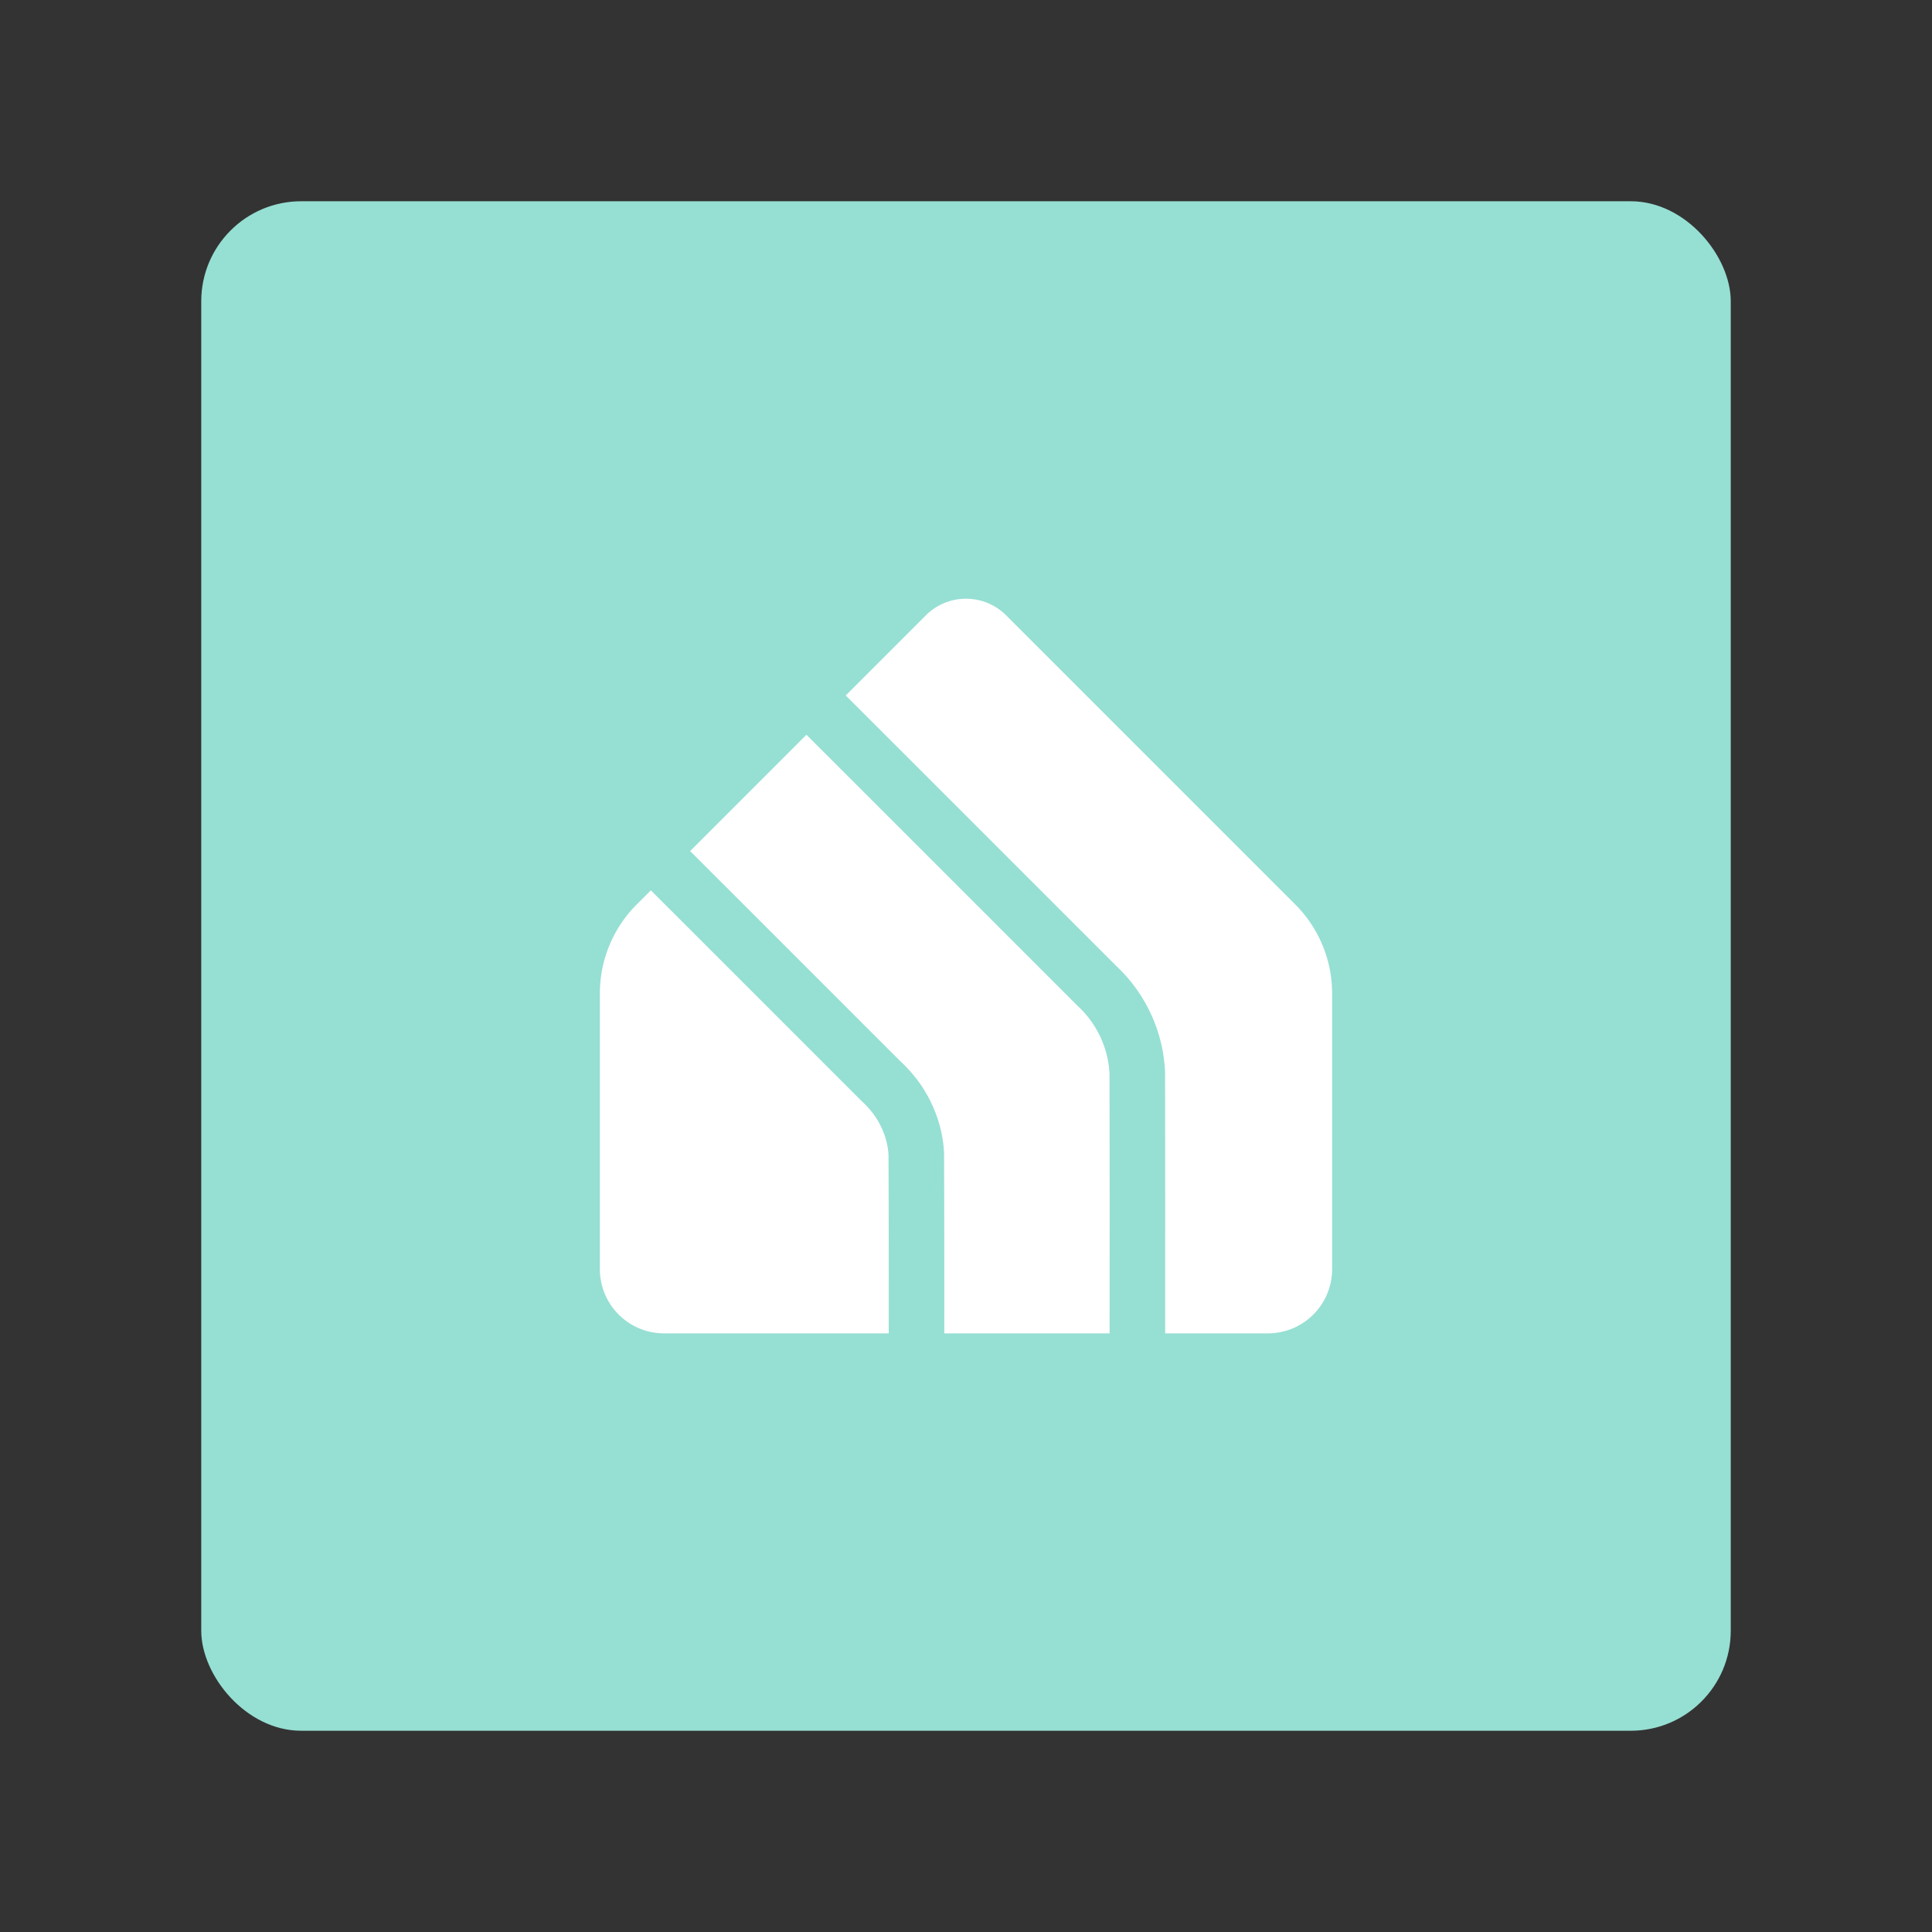 <svg xmlns="http://www.w3.org/2000/svg" id="svg2" width="192" height="192" version="1.1"><rect width="100%" height="100%" fill="#333333" stroke="none"/><g id="layer1" transform="translate(0 -860.362)"><rect id="rect987" width="152" height="152" x="20" y="880.362" rx="9.935" ry="9.935" style="fill:#96dfd3;fill-opacity:1;fill-rule:evenodd;stroke:none;stroke-width:.993;stroke-opacity:1"/><path id="path991" d="M92.007 921.516 63.273 950.25a12.493 12.493 0 0 0-3.659 8.834v27.405a6.382 6.382 0 0 0 6.383 6.382h60.006a6.382 6.382 0 0 0 6.382-6.382v-27.405a12.493 12.493 0 0 0-3.66-8.834l-28.733-28.734a5.646 5.646 0 0 0-7.985 0z" style="fill:#fff;fill-opacity:1;stroke-width:64.423;stroke-linecap:square;stroke-linejoin:round;stroke-miterlimit:2;stroke-dashoffset:6;paint-order:stroke fill markers;stop-color:#000"/><path id="path993" d="M56.819 938.508c-.118 0-.237 0-.354.011-1.102.082-2.068.75-2.767 1.573l-1.763 1.763v65.517c11.72 0 23.44 0 35.159-.011 2.012-.12 3.824-1.84 3.954-3.869.09-1.078 0-2.16.033-3.24 0-8.425.015-16.85-.023-25.274a10.141 10.141 0 0 0-.891-3.581c-.154-.34-.336-.7-.505-.983-.574-1.013-1.341-1.902-2.193-2.69-9.458-9.454-18.905-18.92-28.381-28.356a3.581 3.581 0 0 0-2.268-.86z" style="fill:none;stroke:#96dfd3;stroke-width:5.52;stroke-linecap:square;stroke-linejoin:round;stroke-miterlimit:4;stroke-dasharray:none;stroke-dashoffset:6;stroke-opacity:1;paint-order:stroke fill markers;stop-color:#000"/><path id="path995" d="M76.51 928.319c-1.59.026-3.122.787-4.172 1.968L51.93 950.702v50.624c18.324 0 36.647 0 54.971-.011 2.384-.068 4.654-1.608 5.59-3.804.463-1.032.594-2.178.541-3.298 0-9.05.011-18.1-.01-27.15-.108-3.255-1.568-6.431-3.943-8.657-9.533-9.531-19.06-19.068-28.6-28.59a5.655 5.655 0 0 0-3.971-1.503z" style="fill:none;stroke:#96dfd3;stroke-width:5.52;stroke-linecap:square;stroke-linejoin:round;stroke-miterlimit:4;stroke-dasharray:none;stroke-dashoffset:6;stroke-opacity:1;paint-order:stroke fill markers;stop-color:#000"/></g><style id="style853" type="text/css">.st0{fill:#fff}</style></svg>